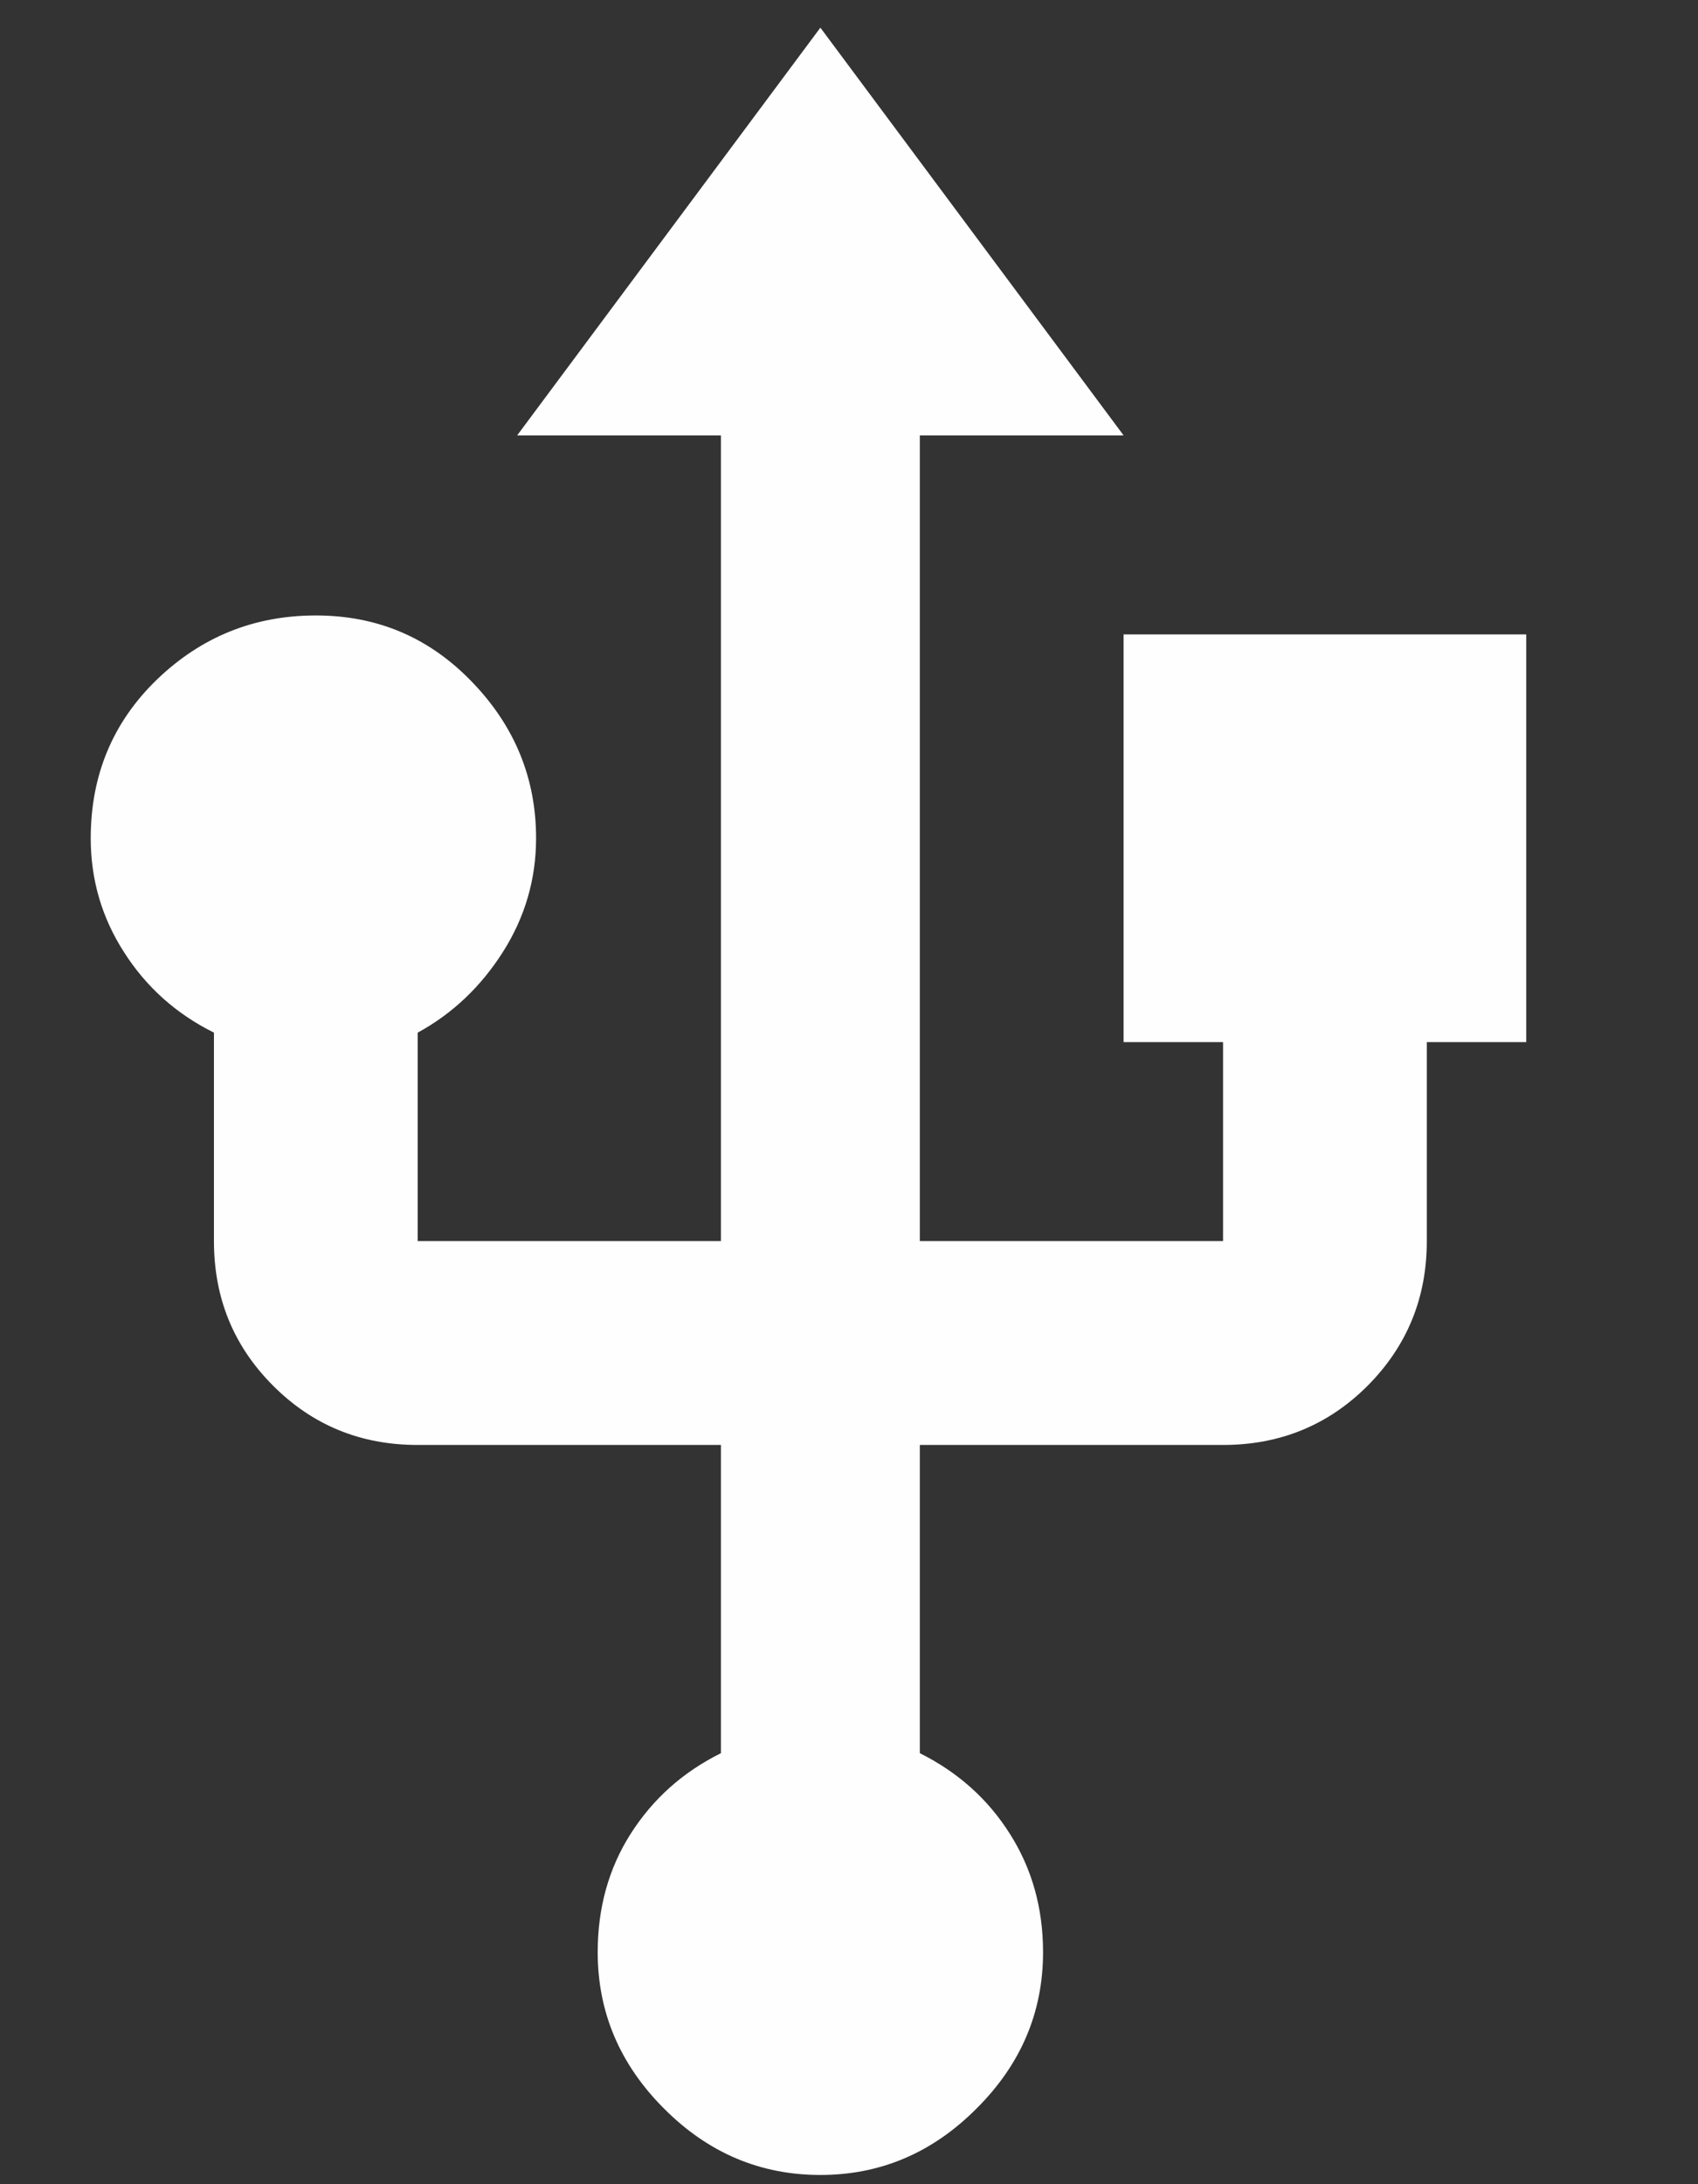 <svg width="7" height="9" viewBox="0 0 7 9" fill="none" xmlns="http://www.w3.org/2000/svg">
<rect x="0" y="0" width="7" height="9" fill="#333333" stroke="none"/>
<path d="M4.632 2.614H6.292V4.294H5.882V5.114C5.882 5.349 5.8 5.547 5.638 5.71C5.475 5.873 5.276 5.954 5.042 5.954H3.792V7.224C3.948 7.302 4.072 7.412 4.163 7.556C4.254 7.699 4.3 7.862 4.3 8.044C4.3 8.291 4.209 8.506 4.026 8.688C3.844 8.871 3.629 8.962 3.382 8.962C3.134 8.962 2.919 8.871 2.737 8.688C2.555 8.506 2.464 8.291 2.464 8.044C2.464 7.862 2.509 7.699 2.6 7.556C2.692 7.412 2.815 7.302 2.972 7.224V5.954H1.722C1.487 5.954 1.289 5.873 1.126 5.71C0.963 5.547 0.882 5.349 0.882 5.114V4.255C0.725 4.177 0.602 4.066 0.511 3.923C0.419 3.78 0.374 3.623 0.374 3.454C0.374 3.194 0.465 2.976 0.647 2.8C0.83 2.624 1.048 2.536 1.302 2.536C1.556 2.536 1.77 2.627 1.946 2.81C2.122 2.992 2.21 3.207 2.21 3.454C2.21 3.623 2.164 3.78 2.073 3.923C1.982 4.066 1.865 4.177 1.722 4.255V5.114H2.972V1.794H2.132L3.382 0.114L4.632 1.794H3.792V5.114H5.042V4.294H4.632V2.614Z" fill="#FEFEFE"/>
</svg>
